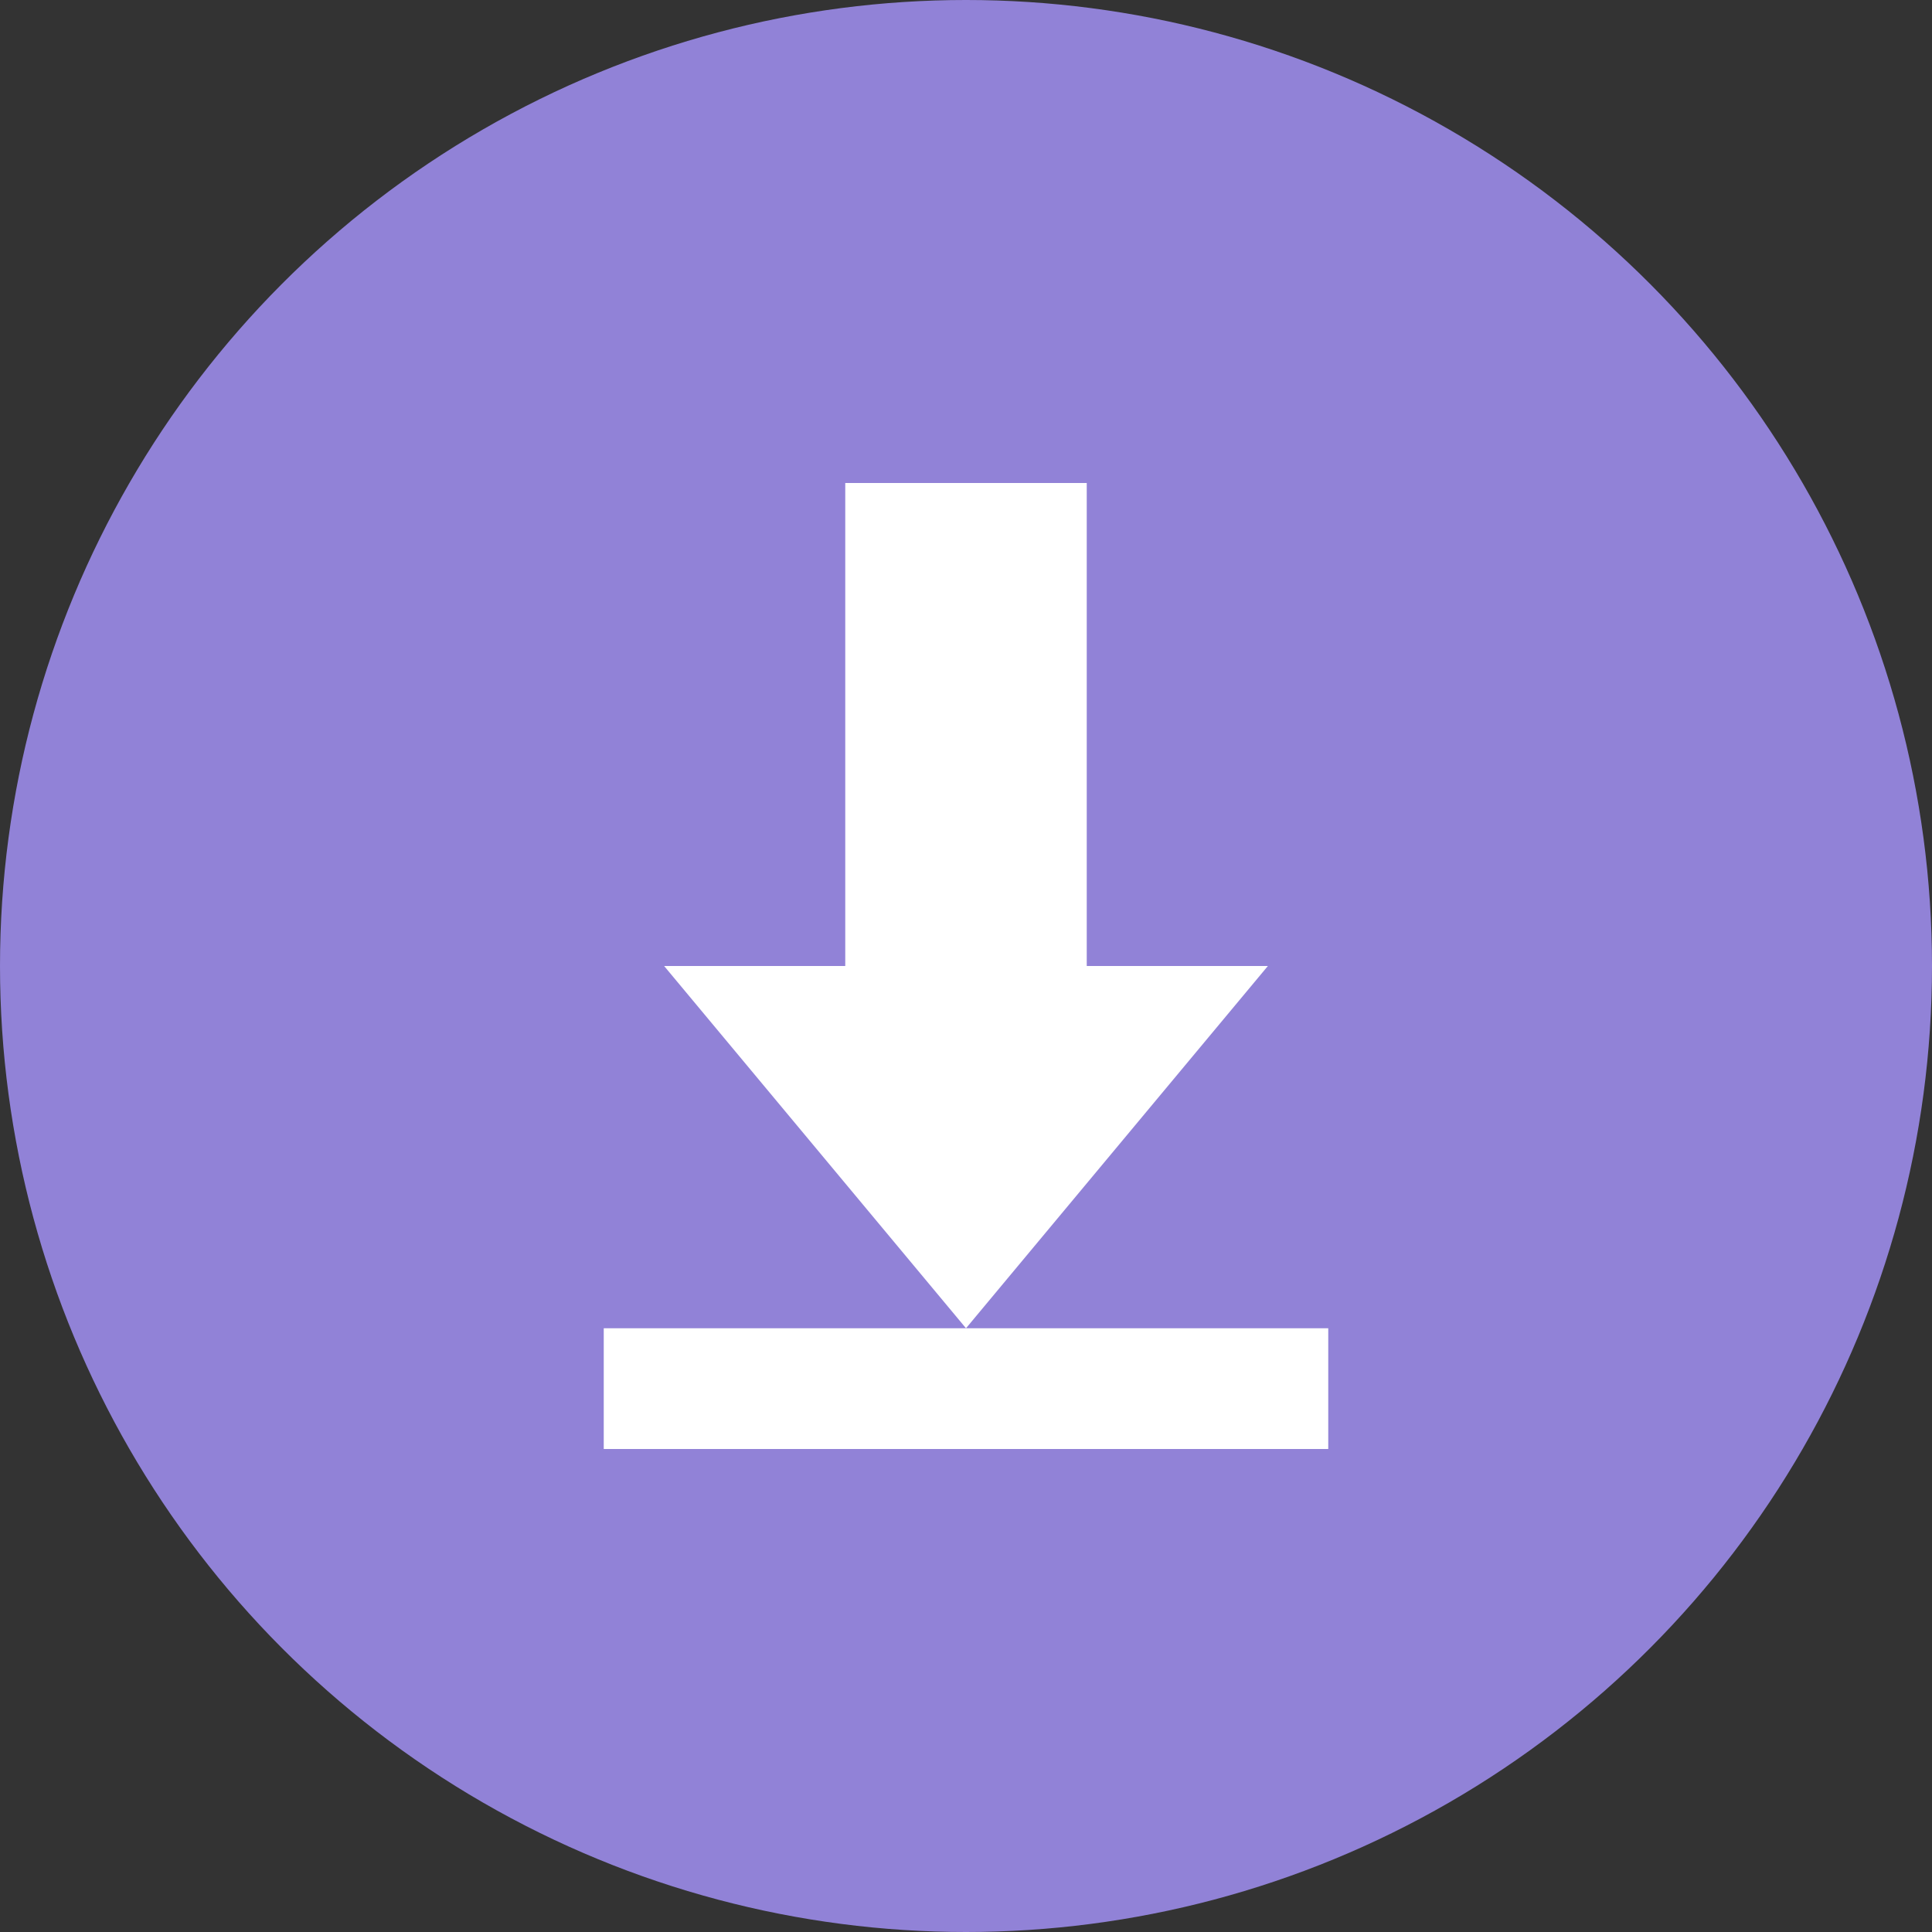 <svg xmlns="http://www.w3.org/2000/svg" width="16" height="16" version="1"><rect width="100%" height="100%" fill="#333333" stroke="none"/><defs>
<linearGradient id="ucPurpleBlue" x1="0%" y1="0%" x2="100%" y2="100%">
  <stop offset="0%" style="stop-color:#B794F4;stop-opacity:1"/>
  <stop offset="100%" style="stop-color:#4299E1;stop-opacity:1"/>
</linearGradient>
</defs>
 <circle style="fill:#9182d7" cx="8" cy="8" r="8"/>
 <g transform="translate(-13,-15)">
  <path style="fill:#ffffff" d="m22 19v4h1.5l-2.5 3-2.5-3h1.5v-4z"/>
  <path style="fill:#ffffff" d="m18 26h6v1h-6z"/>
 </g>
</svg>

